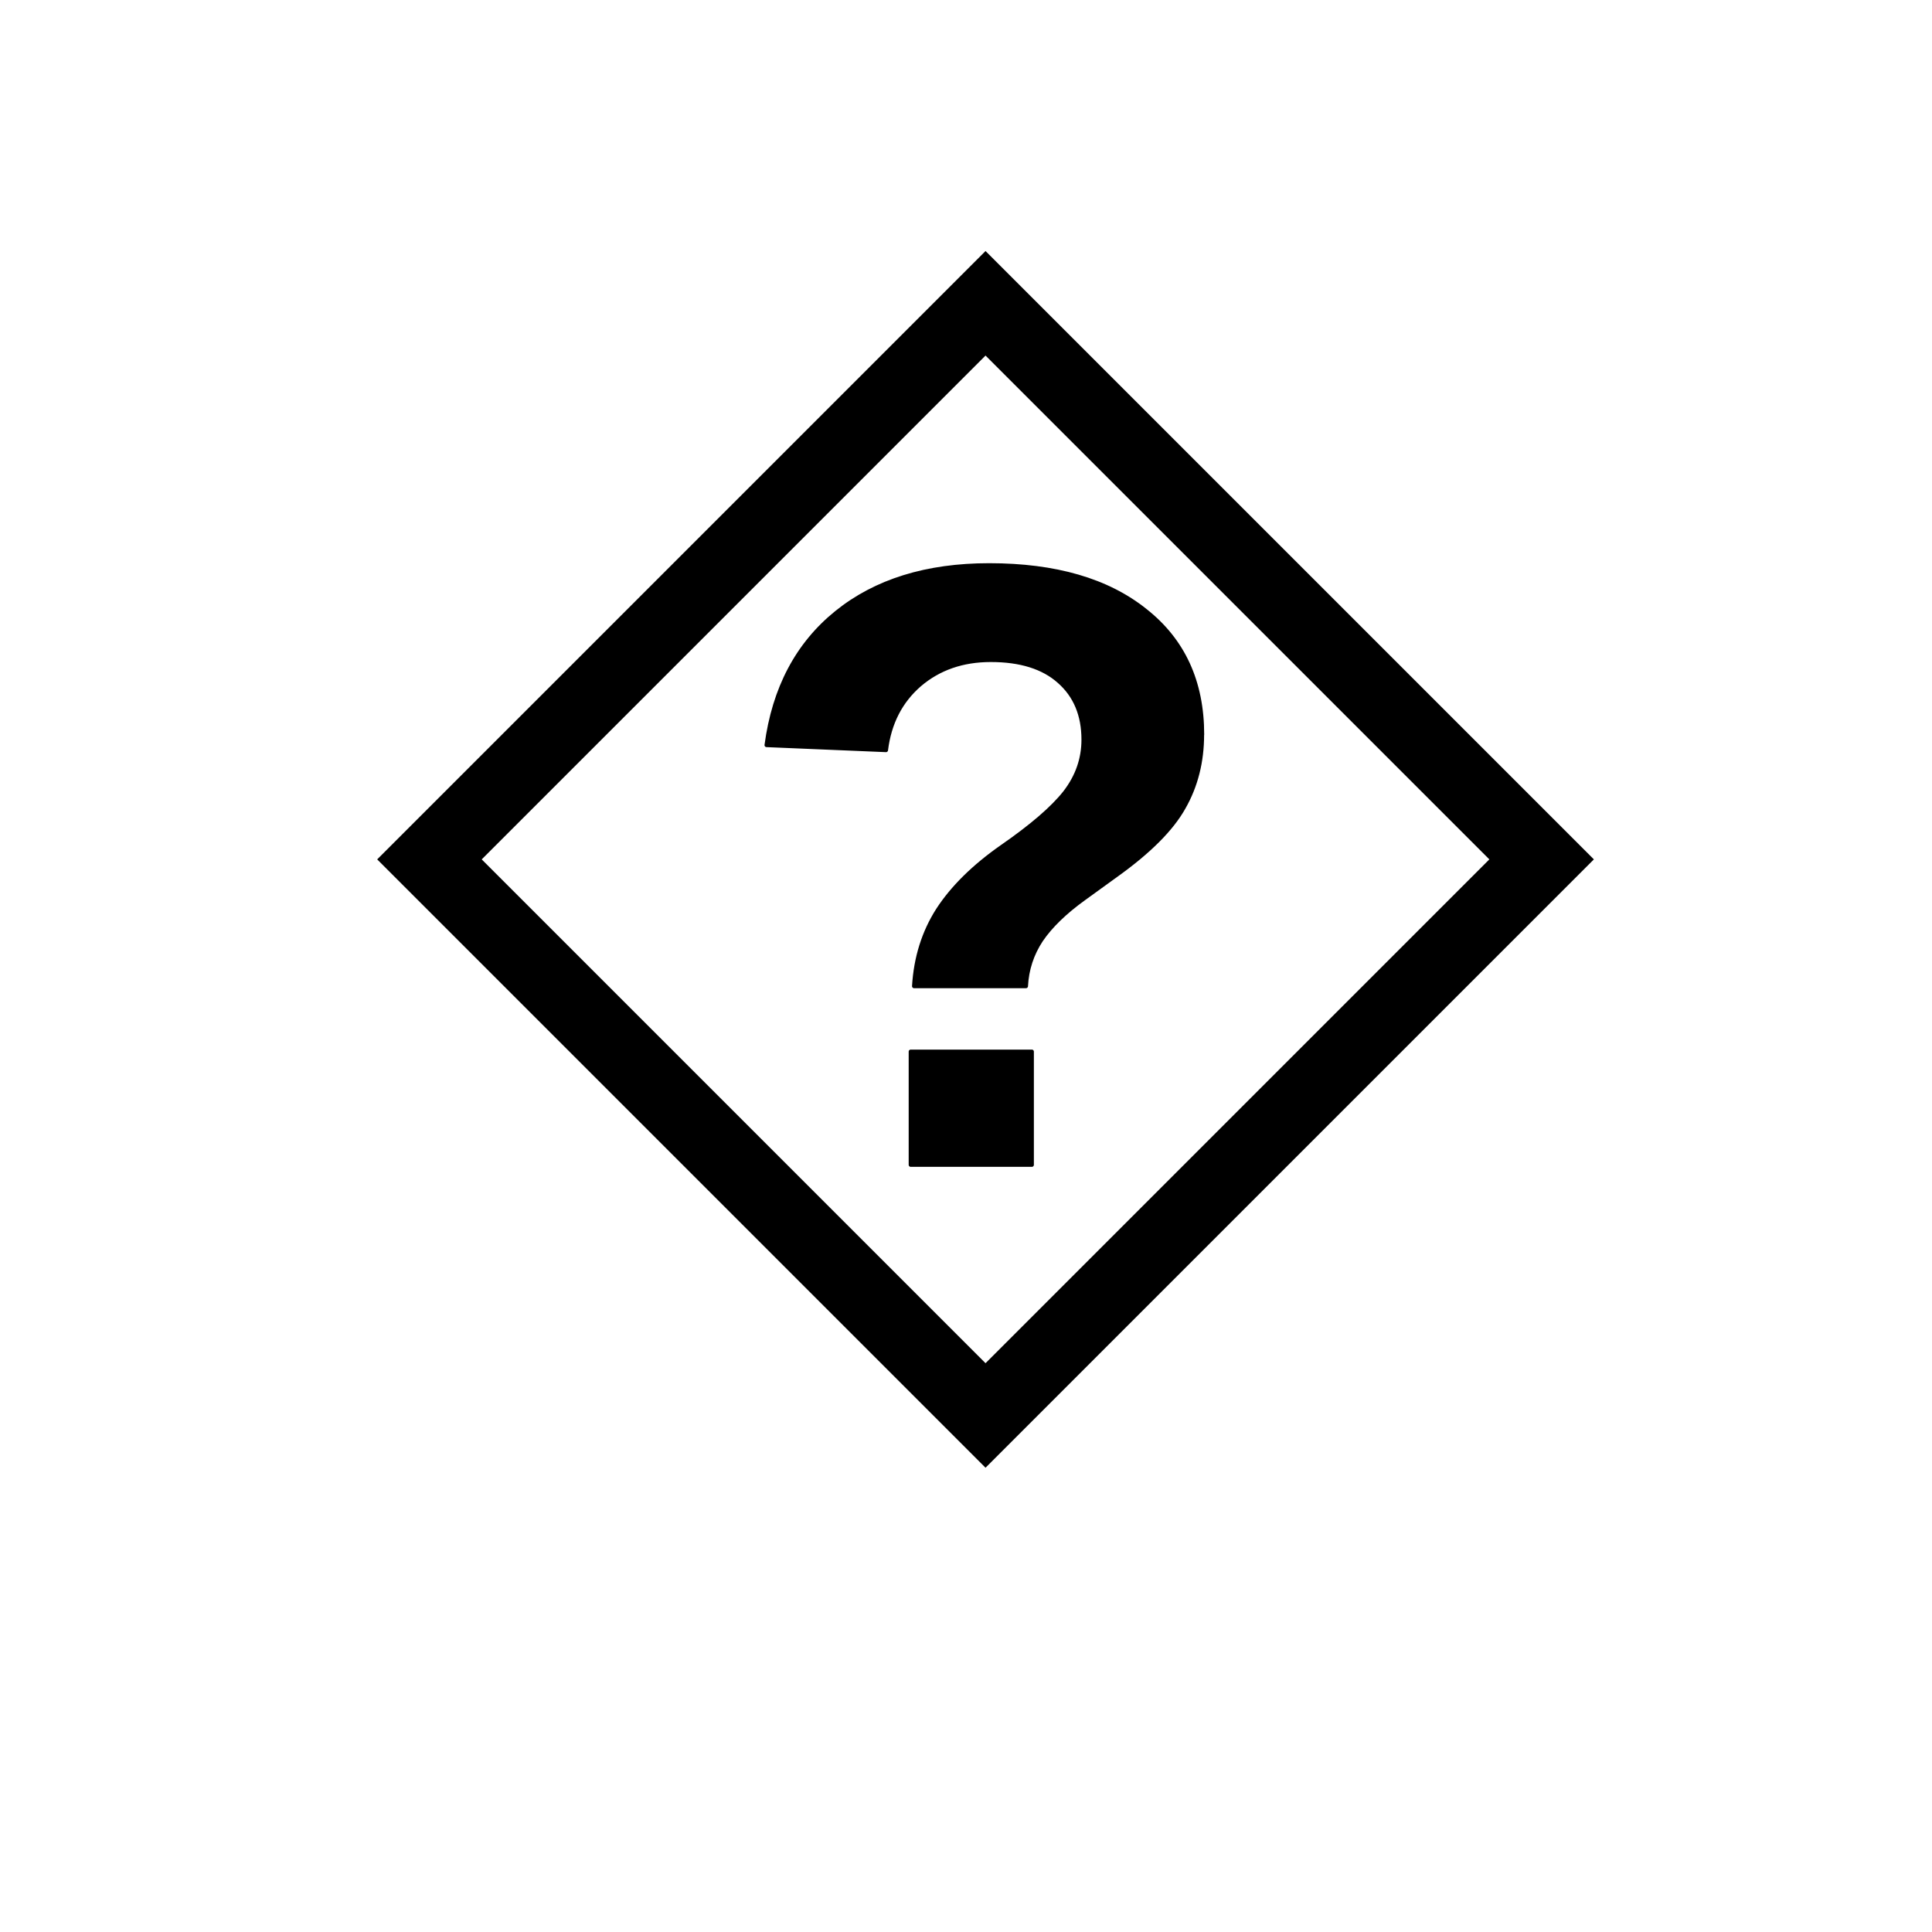<?xml version="1.0" encoding="UTF-8" standalone="no"?>
<svg
   xmlns:dc="http://purl.org/dc/elements/1.1/"
   xmlns:cc="http://creativecommons.org/ns#"
   xmlns:rdf="http://www.w3.org/1999/02/22-rdf-syntax-ns#"
   xmlns:svg="http://www.w3.org/2000/svg"
   xmlns="http://www.w3.org/2000/svg"
   xmlns:sodipodi="http://sodipodi.sourceforge.net/DTD/sodipodi-0.dtd"
   xmlns:inkscape="http://www.inkscape.org/namespaces/inkscape"
   viewBox="0 0 45 45"
   version="1.1"
   xml:space="preserve"
   x="0px"
   y="0px"
   width="0.5in"
   height="0.5in"
   id="svg2"
   inkscape:version="0.92.3 (2405546, 2018-03-11)"
   sodipodi:docname="replacement-glyph.svg"
   inkscape:export-filename="/Users/jakebeal/projects/SBOL/SBOLv-realizations/Glyphs/user-defined/replacement-glyph-specification.png"
   inkscape:export-xdpi="300"
   inkscape:export-ydpi="300"><sodipodi:namedview
   pagecolor="#ffffff"
   bordercolor="#666666"
   borderopacity="1"
   objecttolerance="10"
   gridtolerance="10"
   guidetolerance="10"
   inkscape:pageopacity="0"
   inkscape:pageshadow="2"
   inkscape:window-width="1853"
   inkscape:window-height="1025"
   id="namedview10"
   showgrid="false"
   units="in"
   inkscape:zoom="13.350176"
   inkscape:cx="-2.3779161"
   inkscape:cy="27.618455"
   inkscape:window-x="67"
   inkscape:window-y="27"
   inkscape:window-maximized="1"
   inkscape:current-layer="svg2" /><defs
   id="defs4"><style
     type="text/css"
     id="style6"><![CDATA[
      path,circle,polygon {
        stroke:#000000;
        stroke-width: 3;
        stroke-linecap: round;
        stroke-linejoin: round;
        fill: none
      }]]></style></defs><rect
   style="opacity:1;fill:none;fill-opacity:1;stroke:#000000;stroke-width:1.722;stroke-linejoin:miter;stroke-miterlimit:4;stroke-dasharray:none;stroke-dashoffset:0;stroke-opacity:1"
   id="rect4136"
   width="18.32"
   height="18.32"
   x="21.23"
   y="-11.238"
   ry="0"
   transform="matrix(0.707,0.707,-0.707,0.707,0,0)" /><path
   d="m 27.999,17.111 q 0,0.947 -0.43,1.699 -0.42,0.752 -1.582,1.582 l -0.742,0.537 q -0.664,0.479 -0.996,0.967 -0.322,0.488 -0.352,1.074 h -2.607 q 0.059,-0.996 0.557,-1.777 0.508,-0.781 1.484,-1.465 1.045,-0.723 1.475,-1.27 0.43,-0.557 0.43,-1.23 0,-0.859 -0.566,-1.357 -0.557,-0.498 -1.592,-0.498 -0.986,0 -1.66,0.576 -0.664,0.576 -0.781,1.523 l -2.783,-0.117 q 0.264,-1.982 1.631,-3.086 1.367,-1.104 3.555,-1.104 2.314,0 3.633,1.055 1.328,1.045 1.328,2.891 z m -6.787,10.02 v -2.637 h 2.822 v 2.637 z"
   style="fill:#000000;fill-opacity:1;stroke:#000000;stroke-width:0.094;stroke-linecap:round;stroke-linejoin:round;stroke-miterlimit:4;stroke-dasharray:none"
   id="path537"
   inkscape:connector-curvature="0" />
</svg>